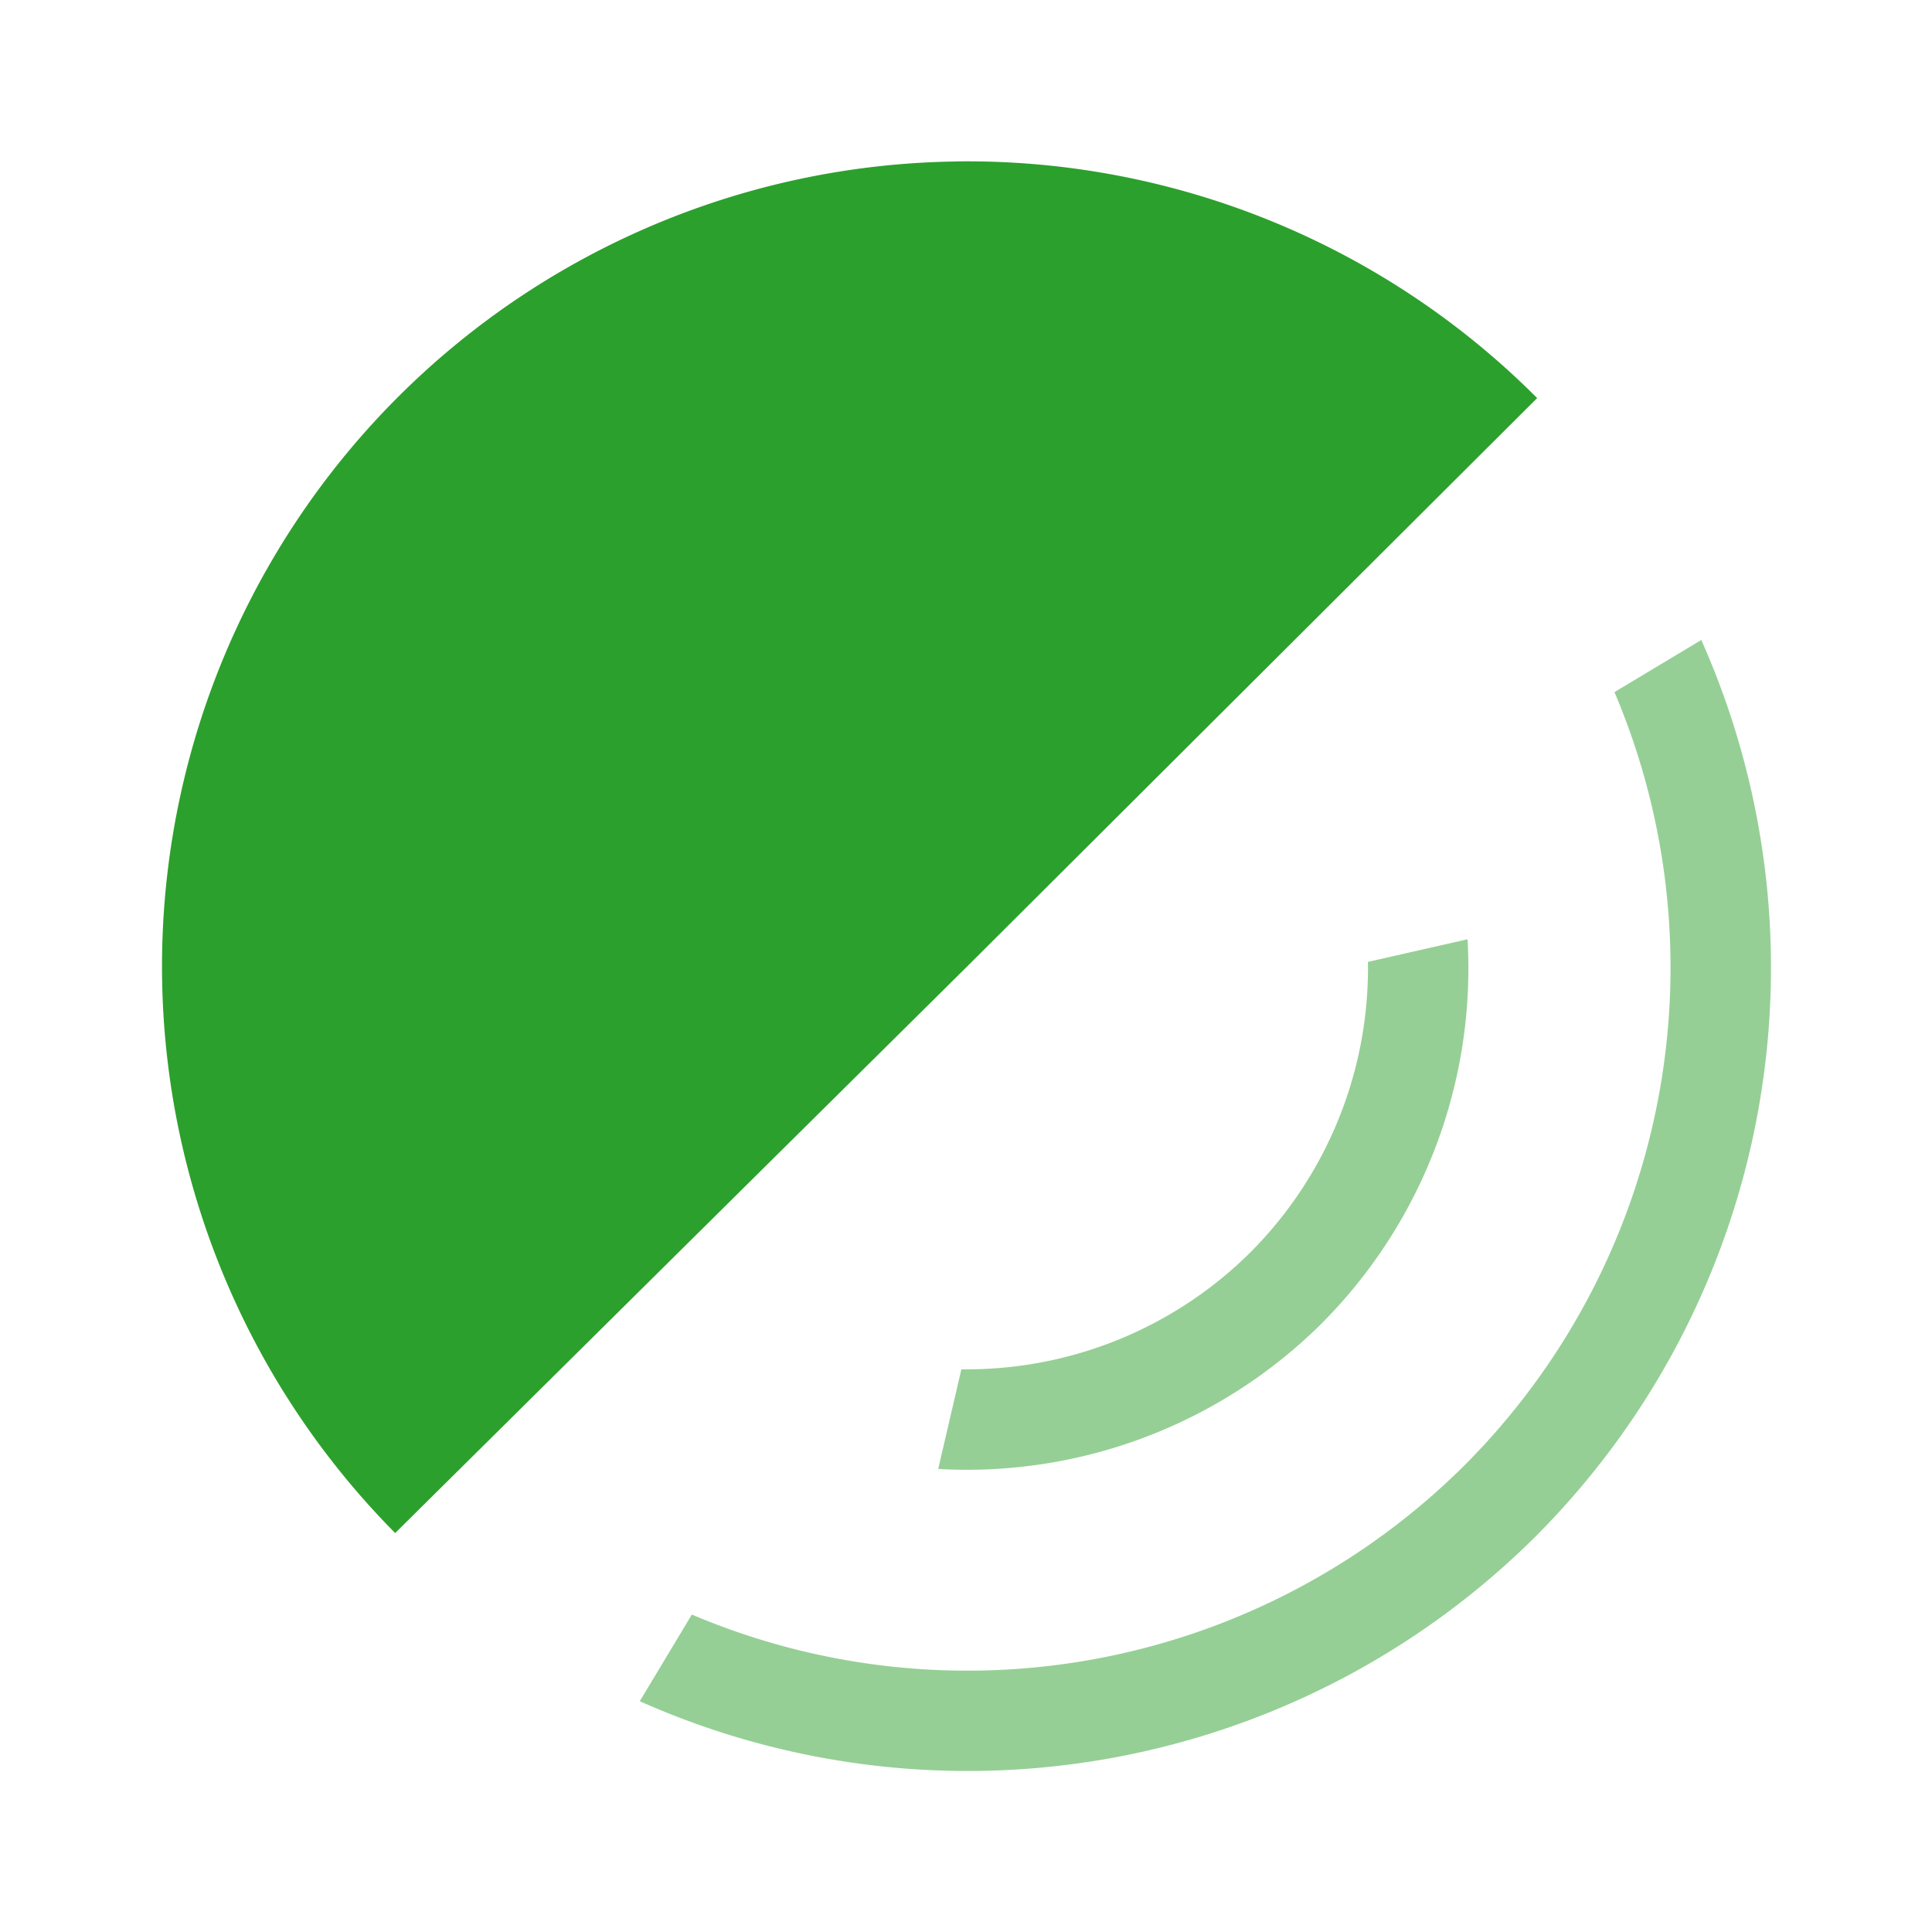 <?xml version="1.0" encoding="UTF-8" standalone="no"?>
<svg
   xmlns:dc="http://purl.org/dc/elements/1.1/"
   xmlns:cc="http://creativecommons.org/ns#"
   xmlns:rdf="http://www.w3.org/1999/02/22-rdf-syntax-ns#"
   xmlns:svg="http://www.w3.org/2000/svg"
   xmlns="http://www.w3.org/2000/svg"
   xmlns:sodipodi="http://sodipodi.sourceforge.net/DTD/sodipodi-0.dtd"
   xmlns:inkscape="http://www.inkscape.org/namespaces/inkscape"
   width="48"
   height="48"
   version="1"
   id="svg8"
   sodipodi:docname="audio-speaker-left.svg"
   inkscape:version="0.92.5 (2060ec1f9f, 2020-04-08)">
  <defs
     id="defs8">
  <style
     id="current-color-scheme"
     type="text/css">
      .ColorScheme-Highlight {
        color:#2ca02c;
      }
  </style>
  </defs>
  <path
     class="ColorScheme-Highlight"
     style="fill:currentColor"
     inkscape:connector-curvature="0"
     id="path2"
     d="M 23.766,4.012 A 20,20 0 0 0 9.928,9.824 20,20 0 0 0 9.818,38.088 L 24.028,24.012 38.19,9.89 A 20,20 0 0 0 23.765,4.01 Z" />
  <path
     class="ColorScheme-Highlight"
     style="fill:currentColor;opacity:0.5;"
     inkscape:connector-curvature="0"
     id="path4"
     d="m 42.268,15.9 -2.157,1.295 a 17.5,17.5 0 0 1 -3.726,19.21 17.5,17.5 0 0 1 -19.196,3.708 l -1.294,2.153 A 20,20 0 0 0 38.152,38.172 20,20 0 0 0 42.268,15.9 Z m -5.807,7.436 -2.475,0.562 A 10,10 0 0 1 31.08,31.1 10,10 0 0 1 23.885,34.02 l -0.576,2.476 a 12.5,12.5 0 0 0 9.539,-3.627 12.5,12.5 0 0 0 3.613,-9.533 z" />
</svg>
